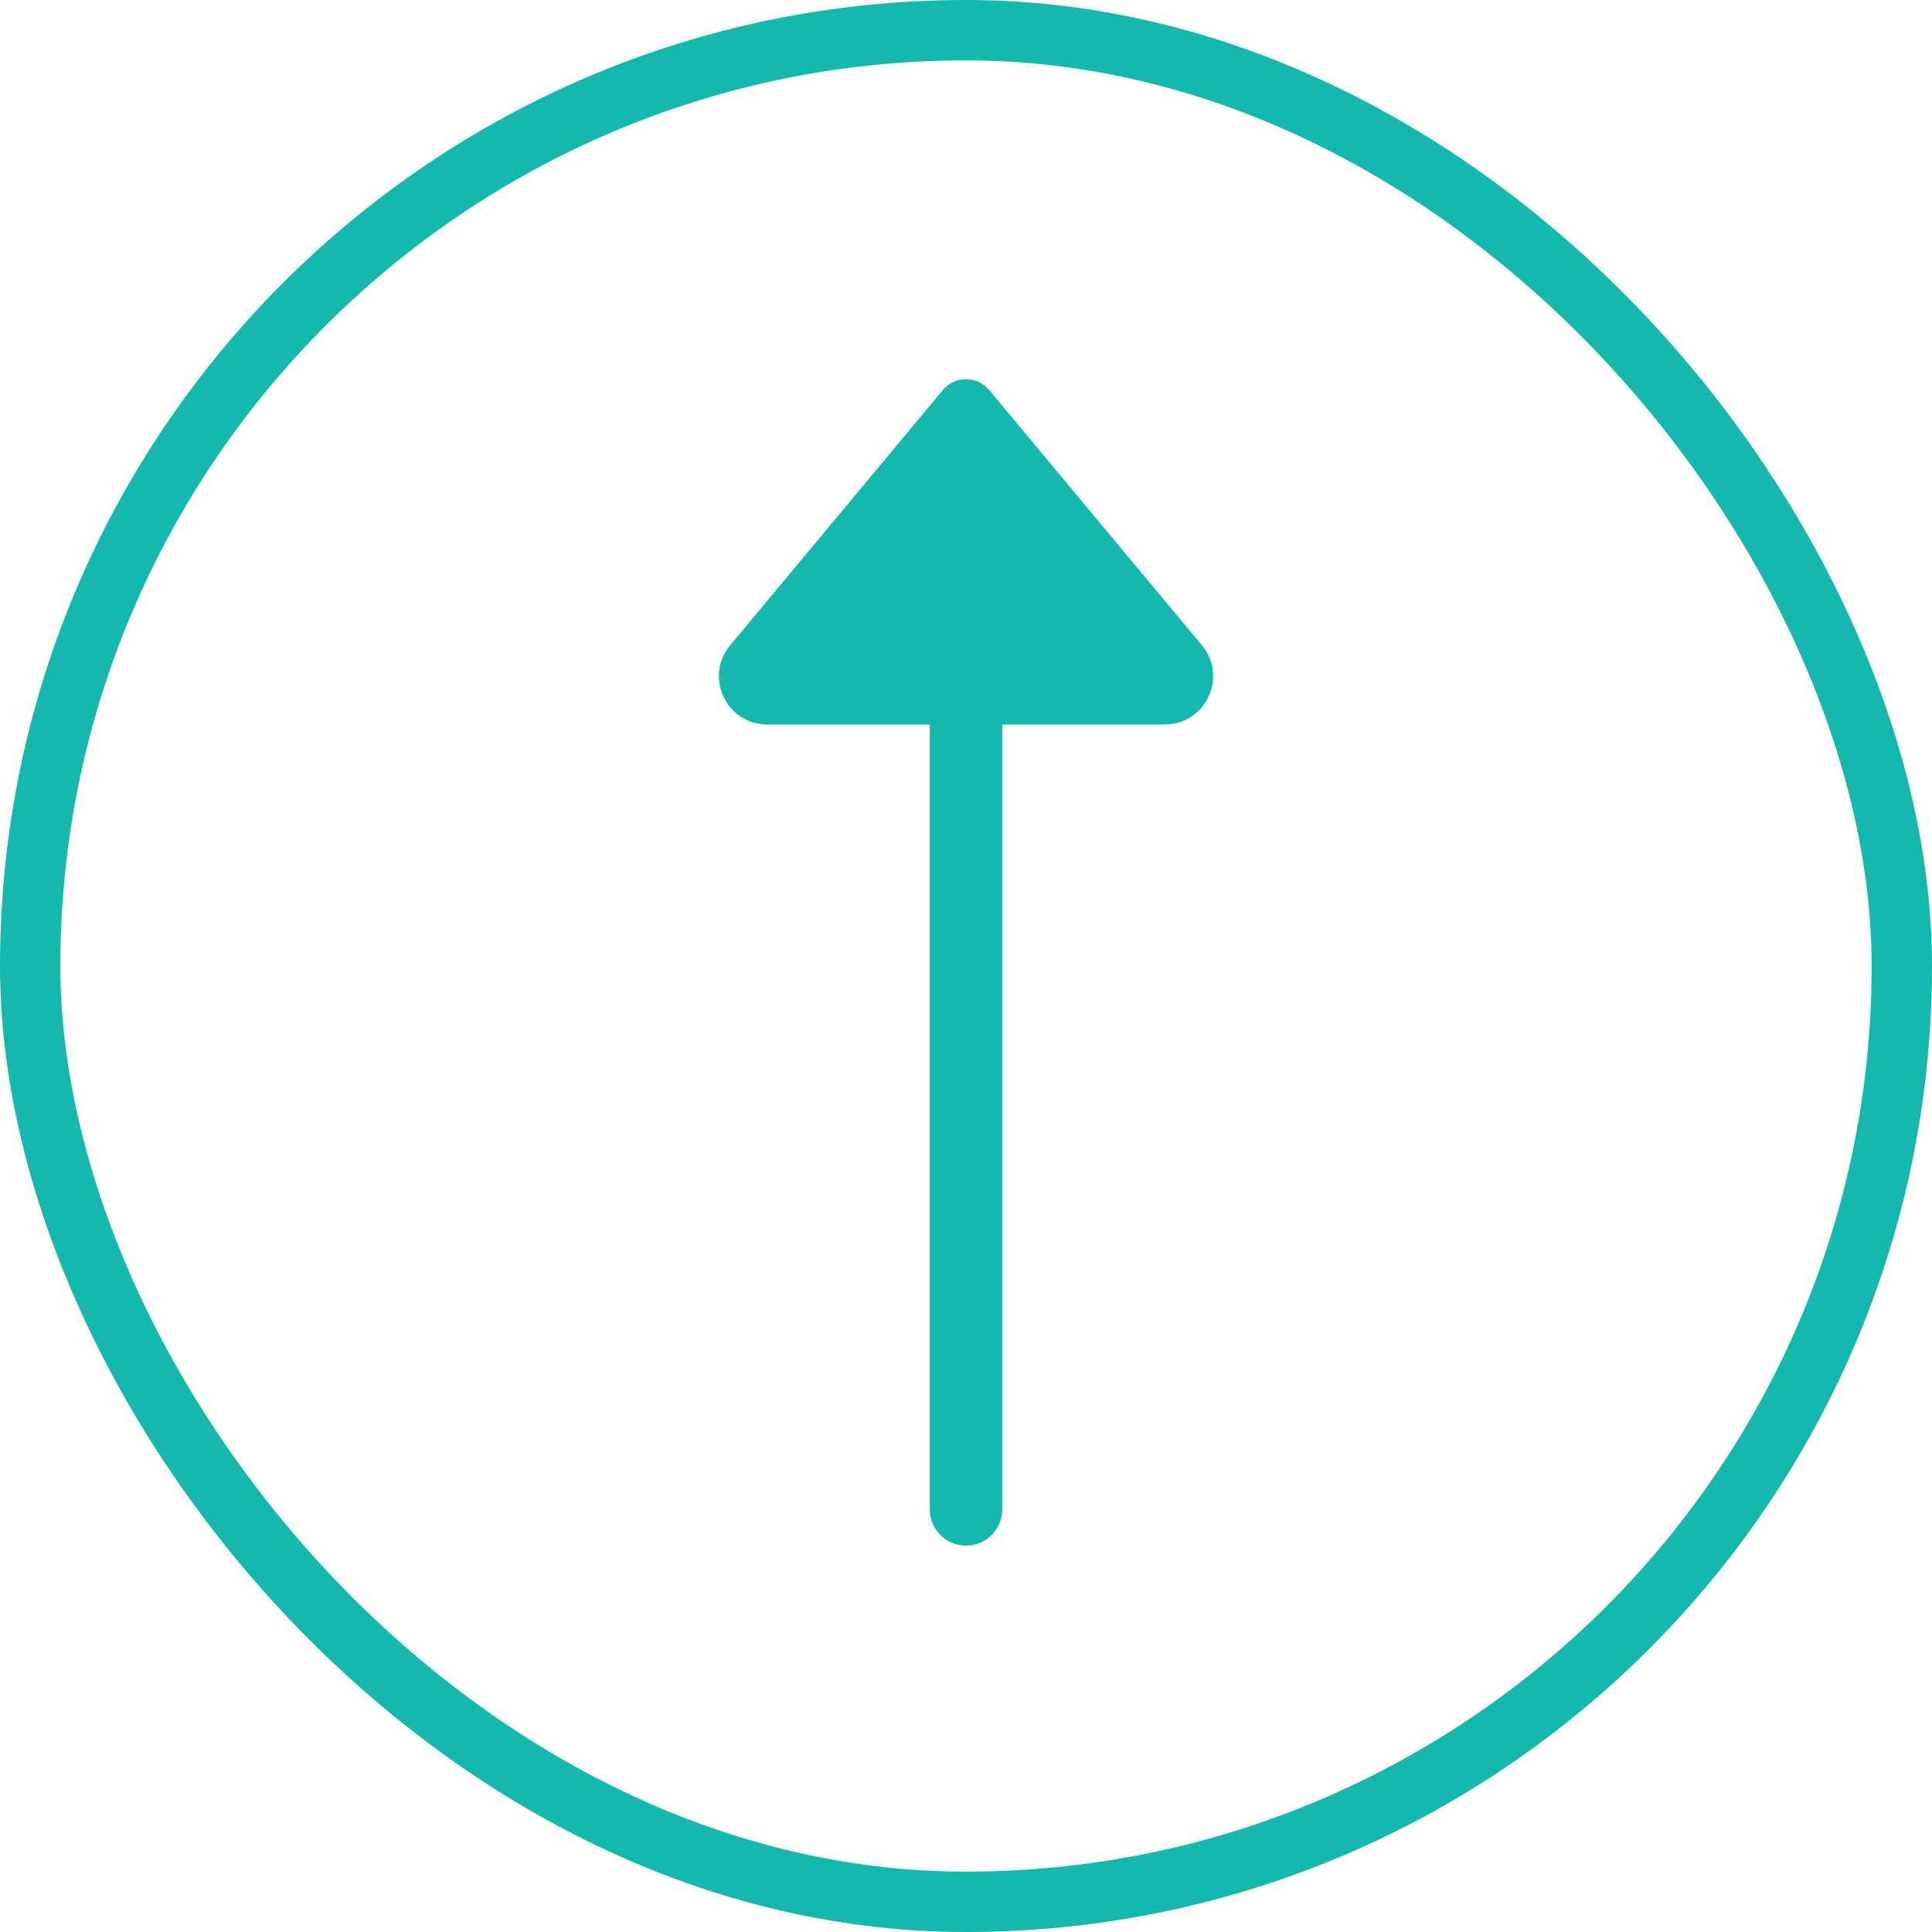 <svg width="32" height="32" viewBox="0 0 32 32" fill="none" xmlns="http://www.w3.org/2000/svg">
<path d="M16 11L16 25" stroke="#14B8AD" stroke-width="1.2" stroke-linecap="round" stroke-linejoin="round"/>
<path d="M15.616 6.461L12.094 10.688C11.659 11.209 12.03 12 12.708 12L19.292 12C19.97 12 20.341 11.209 19.907 10.688L16.384 6.461C16.184 6.221 15.816 6.221 15.616 6.461Z" fill="#14B8AD"/>
<rect x="0.5" y="0.5" width="31" height="31" rx="15.5" stroke="#14B8AD"/>
</svg>
